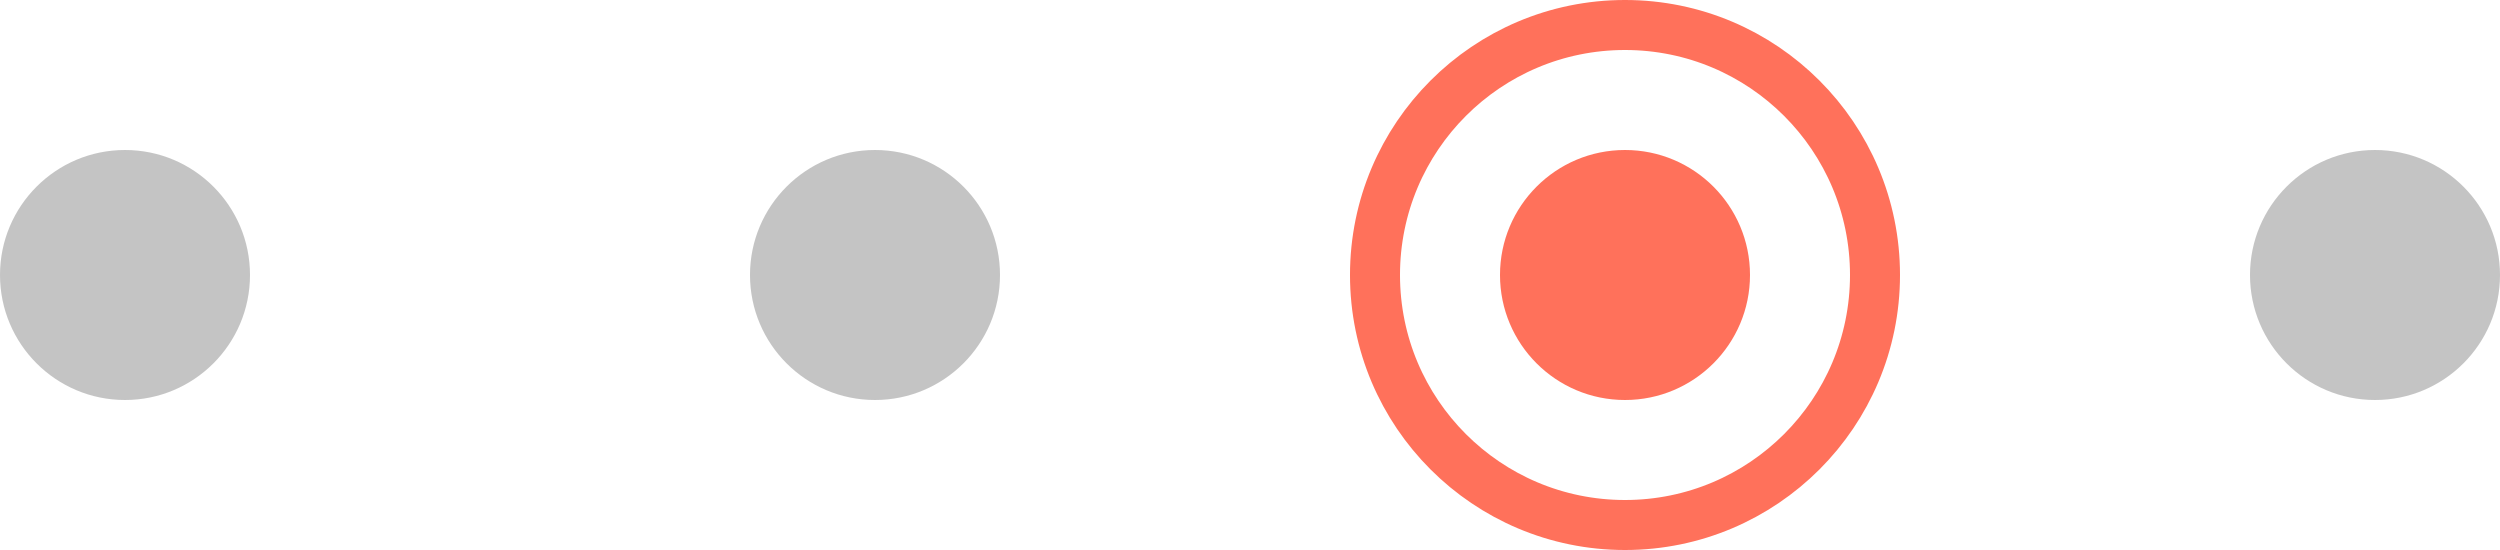 <svg width="100" height="22" viewBox="0 0 100 22" fill="none" xmlns="http://www.w3.org/2000/svg">
<circle cx="5" cy="11" r="5" fill="#C4C4C4"/>
<circle cx="35" cy="11" r="5" fill="#C4C4C4"/>
<circle cx="65" cy="11" r="5" fill="#FF715B"/>
<circle cx="65" cy="11" r="10" stroke="#FF715B" stroke-width="2"/>
<circle cx="95" cy="11" r="5" fill="#C4C4C4"/>
</svg>
